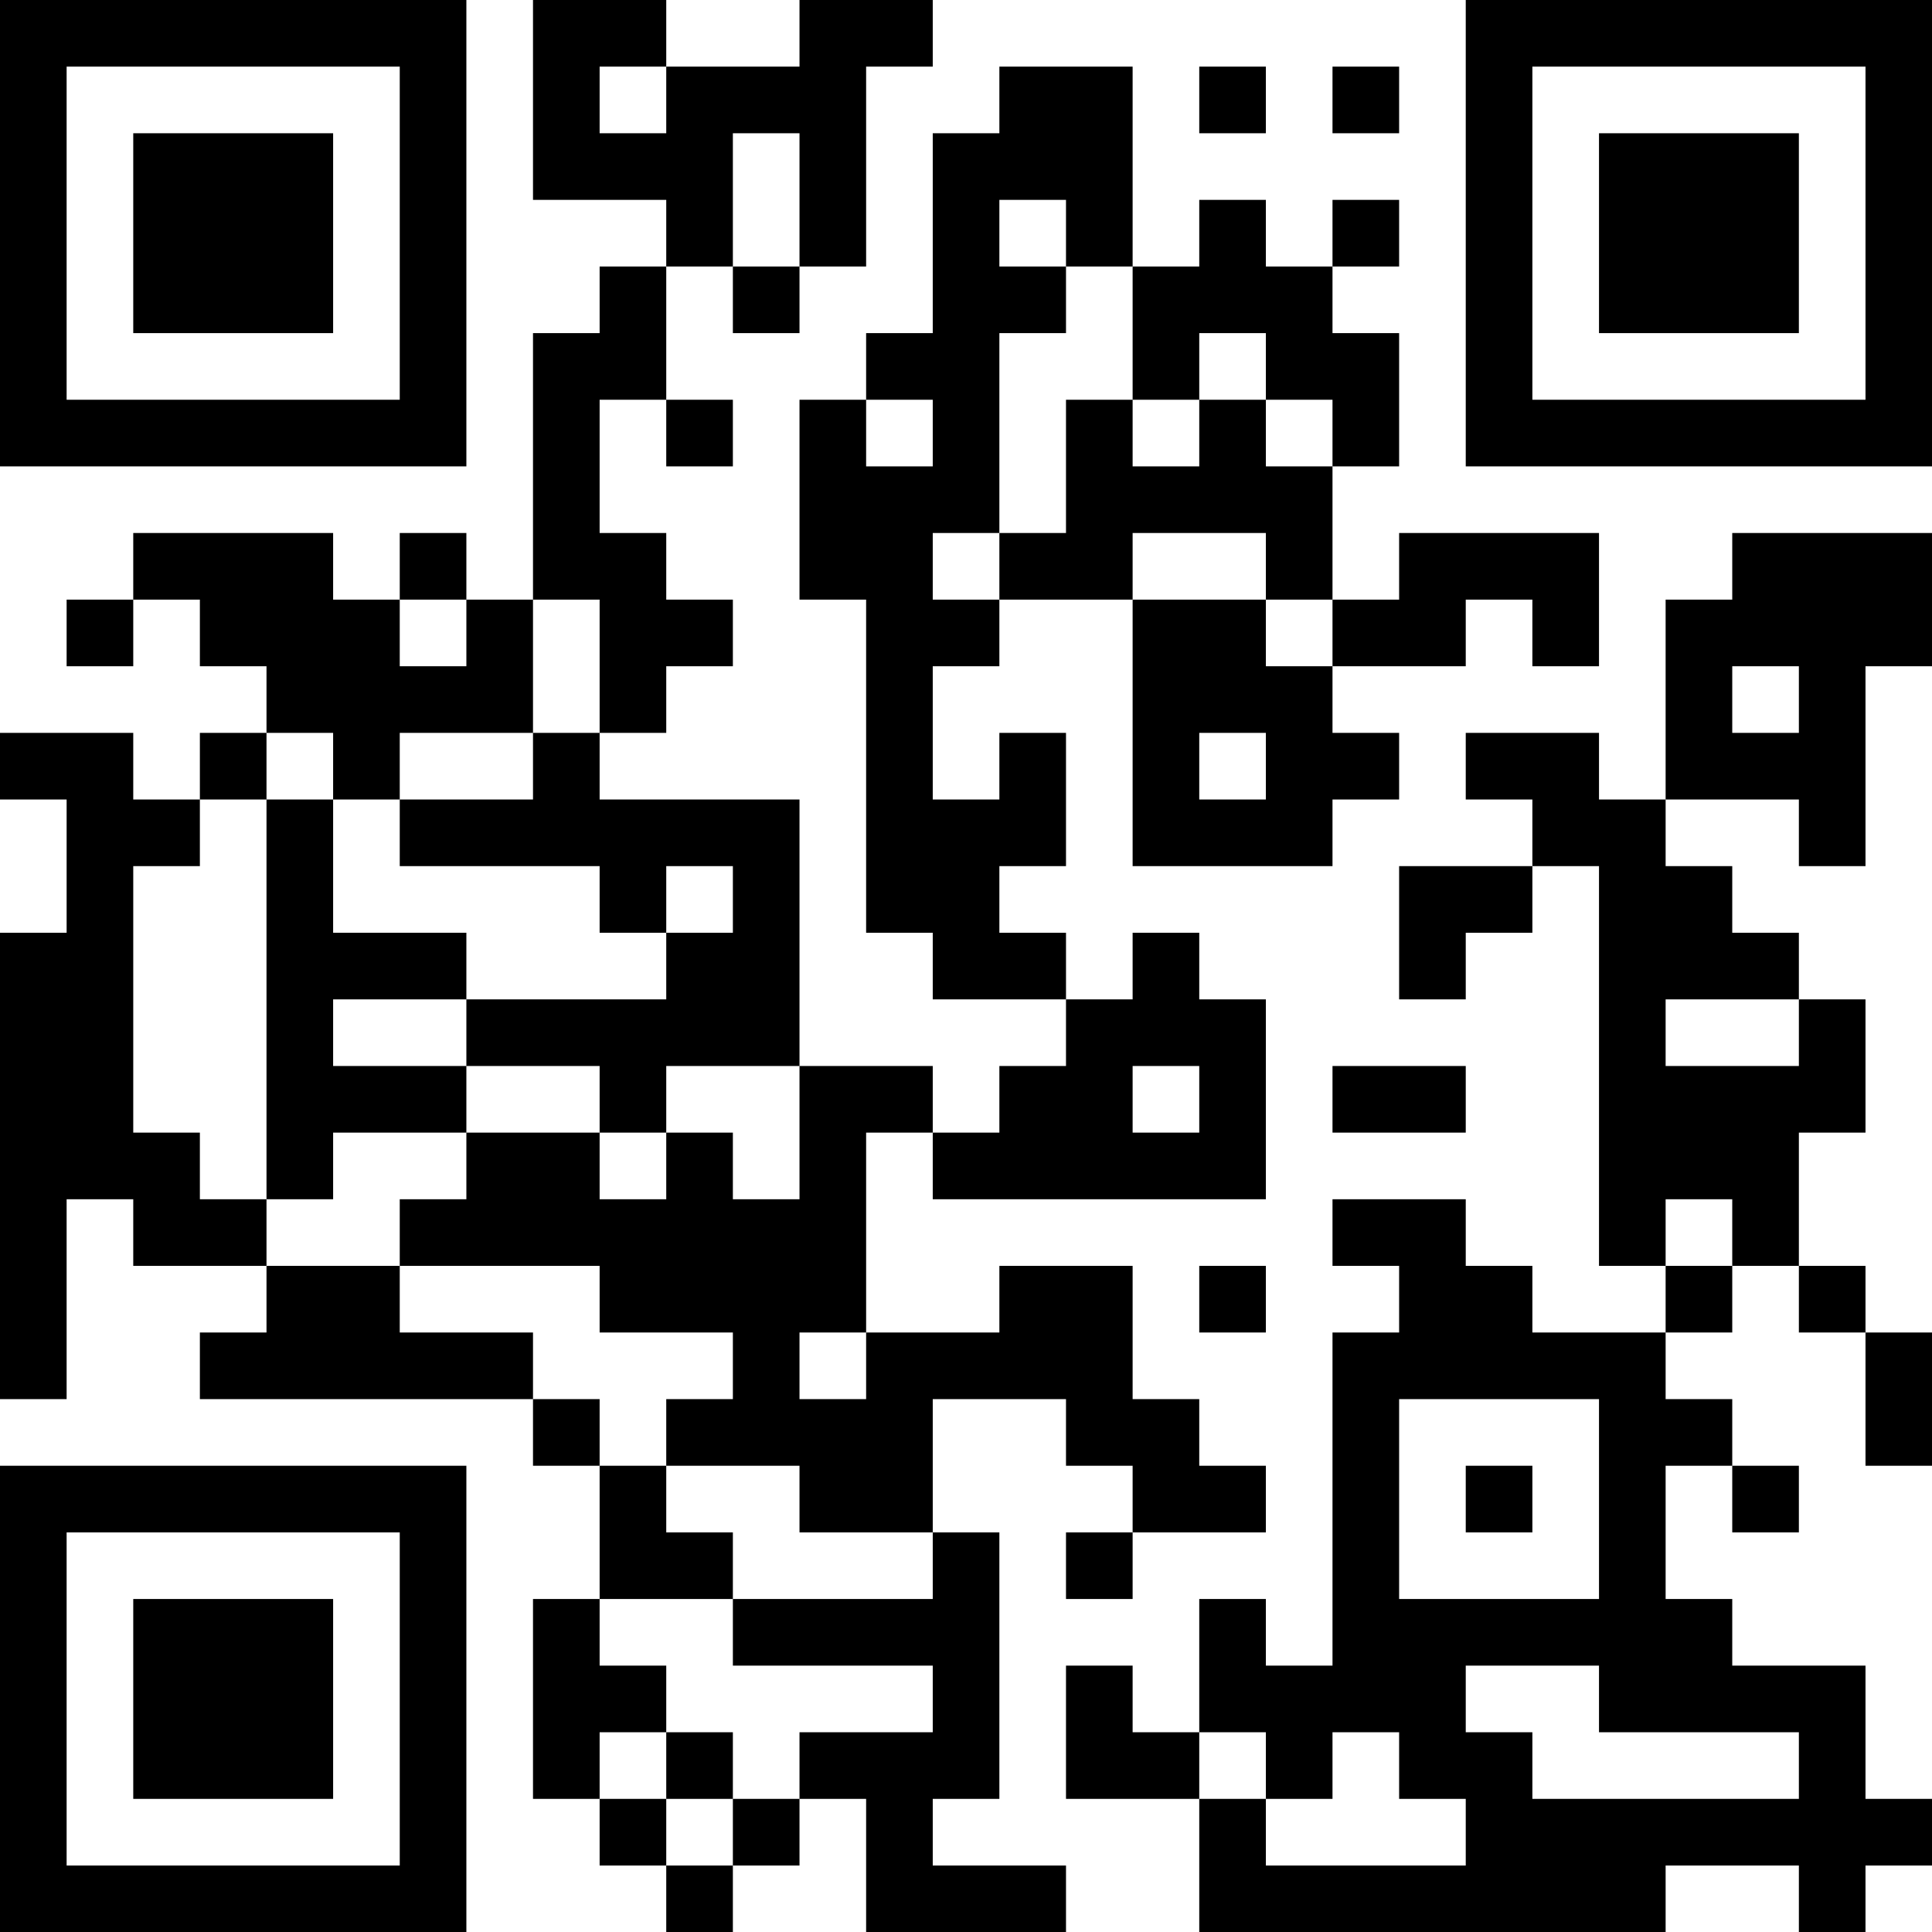 <?xml version="1.0" encoding="UTF-8"?>
<svg xmlns="http://www.w3.org/2000/svg" version="1.1" width="200" height="200" viewBox="0 0 200 200"><rect x="0" y="0" width="200" height="200" fill="#ffffff"/><g transform="scale(6.897)"><g transform="translate(0,0)"><path fill-rule="evenodd" d="M8 0L8 3L10 3L10 4L9 4L9 5L8 5L8 9L7 9L7 8L6 8L6 9L5 9L5 8L2 8L2 9L1 9L1 10L2 10L2 9L3 9L3 10L4 10L4 11L3 11L3 12L2 12L2 11L0 11L0 12L1 12L1 14L0 14L0 21L1 21L1 18L2 18L2 19L4 19L4 20L3 20L3 21L8 21L8 22L9 22L9 24L8 24L8 27L9 27L9 28L10 28L10 29L11 29L11 28L12 28L12 27L13 27L13 29L16 29L16 28L14 28L14 27L15 27L15 23L14 23L14 21L16 21L16 22L17 22L17 23L16 23L16 24L17 24L17 23L19 23L19 22L18 22L18 21L17 21L17 19L15 19L15 20L13 20L13 17L14 17L14 18L19 18L19 15L18 15L18 14L17 14L17 15L16 15L16 14L15 14L15 13L16 13L16 11L15 11L15 12L14 12L14 10L15 10L15 9L17 9L17 13L20 13L20 12L21 12L21 11L20 11L20 10L22 10L22 9L23 9L23 10L24 10L24 8L21 8L21 9L20 9L20 7L21 7L21 5L20 5L20 4L21 4L21 3L20 3L20 4L19 4L19 3L18 3L18 4L17 4L17 1L15 1L15 2L14 2L14 5L13 5L13 6L12 6L12 9L13 9L13 14L14 14L14 15L16 15L16 16L15 16L15 17L14 17L14 16L12 16L12 12L9 12L9 11L10 11L10 10L11 10L11 9L10 9L10 8L9 8L9 6L10 6L10 7L11 7L11 6L10 6L10 4L11 4L11 5L12 5L12 4L13 4L13 1L14 1L14 0L12 0L12 1L10 1L10 0ZM9 1L9 2L10 2L10 1ZM18 1L18 2L19 2L19 1ZM20 1L20 2L21 2L21 1ZM11 2L11 4L12 4L12 2ZM15 3L15 4L16 4L16 5L15 5L15 8L14 8L14 9L15 9L15 8L16 8L16 6L17 6L17 7L18 7L18 6L19 6L19 7L20 7L20 6L19 6L19 5L18 5L18 6L17 6L17 4L16 4L16 3ZM13 6L13 7L14 7L14 6ZM17 8L17 9L19 9L19 10L20 10L20 9L19 9L19 8ZM26 8L26 9L25 9L25 12L24 12L24 11L22 11L22 12L23 12L23 13L21 13L21 15L22 15L22 14L23 14L23 13L24 13L24 19L25 19L25 20L23 20L23 19L22 19L22 18L20 18L20 19L21 19L21 20L20 20L20 25L19 25L19 24L18 24L18 26L17 26L17 25L16 25L16 27L18 27L18 29L25 29L25 28L27 28L27 29L28 29L28 28L29 28L29 27L28 27L28 25L26 25L26 24L25 24L25 22L26 22L26 23L27 23L27 22L26 22L26 21L25 21L25 20L26 20L26 19L27 19L27 20L28 20L28 22L29 22L29 20L28 20L28 19L27 19L27 17L28 17L28 15L27 15L27 14L26 14L26 13L25 13L25 12L27 12L27 13L28 13L28 10L29 10L29 8ZM6 9L6 10L7 10L7 9ZM8 9L8 11L6 11L6 12L5 12L5 11L4 11L4 12L3 12L3 13L2 13L2 17L3 17L3 18L4 18L4 19L6 19L6 20L8 20L8 21L9 21L9 22L10 22L10 23L11 23L11 24L9 24L9 25L10 25L10 26L9 26L9 27L10 27L10 28L11 28L11 27L12 27L12 26L14 26L14 25L11 25L11 24L14 24L14 23L12 23L12 22L10 22L10 21L11 21L11 20L9 20L9 19L6 19L6 18L7 18L7 17L9 17L9 18L10 18L10 17L11 17L11 18L12 18L12 16L10 16L10 17L9 17L9 16L7 16L7 15L10 15L10 14L11 14L11 13L10 13L10 14L9 14L9 13L6 13L6 12L8 12L8 11L9 11L9 9ZM26 10L26 11L27 11L27 10ZM18 11L18 12L19 12L19 11ZM4 12L4 18L5 18L5 17L7 17L7 16L5 16L5 15L7 15L7 14L5 14L5 12ZM25 15L25 16L27 16L27 15ZM17 16L17 17L18 17L18 16ZM20 16L20 17L22 17L22 16ZM25 18L25 19L26 19L26 18ZM18 19L18 20L19 20L19 19ZM12 20L12 21L13 21L13 20ZM21 21L21 24L24 24L24 21ZM22 22L22 23L23 23L23 22ZM22 25L22 26L23 26L23 27L27 27L27 26L24 26L24 25ZM10 26L10 27L11 27L11 26ZM18 26L18 27L19 27L19 28L22 28L22 27L21 27L21 26L20 26L20 27L19 27L19 26ZM0 0L0 7L7 7L7 0ZM1 1L1 6L6 6L6 1ZM2 2L2 5L5 5L5 2ZM22 0L22 7L29 7L29 0ZM23 1L23 6L28 6L28 1ZM24 2L24 5L27 5L27 2ZM0 22L0 29L7 29L7 22ZM1 23L1 28L6 28L6 23ZM2 24L2 27L5 27L5 24Z" fill="#000000"/></g></g></svg>
